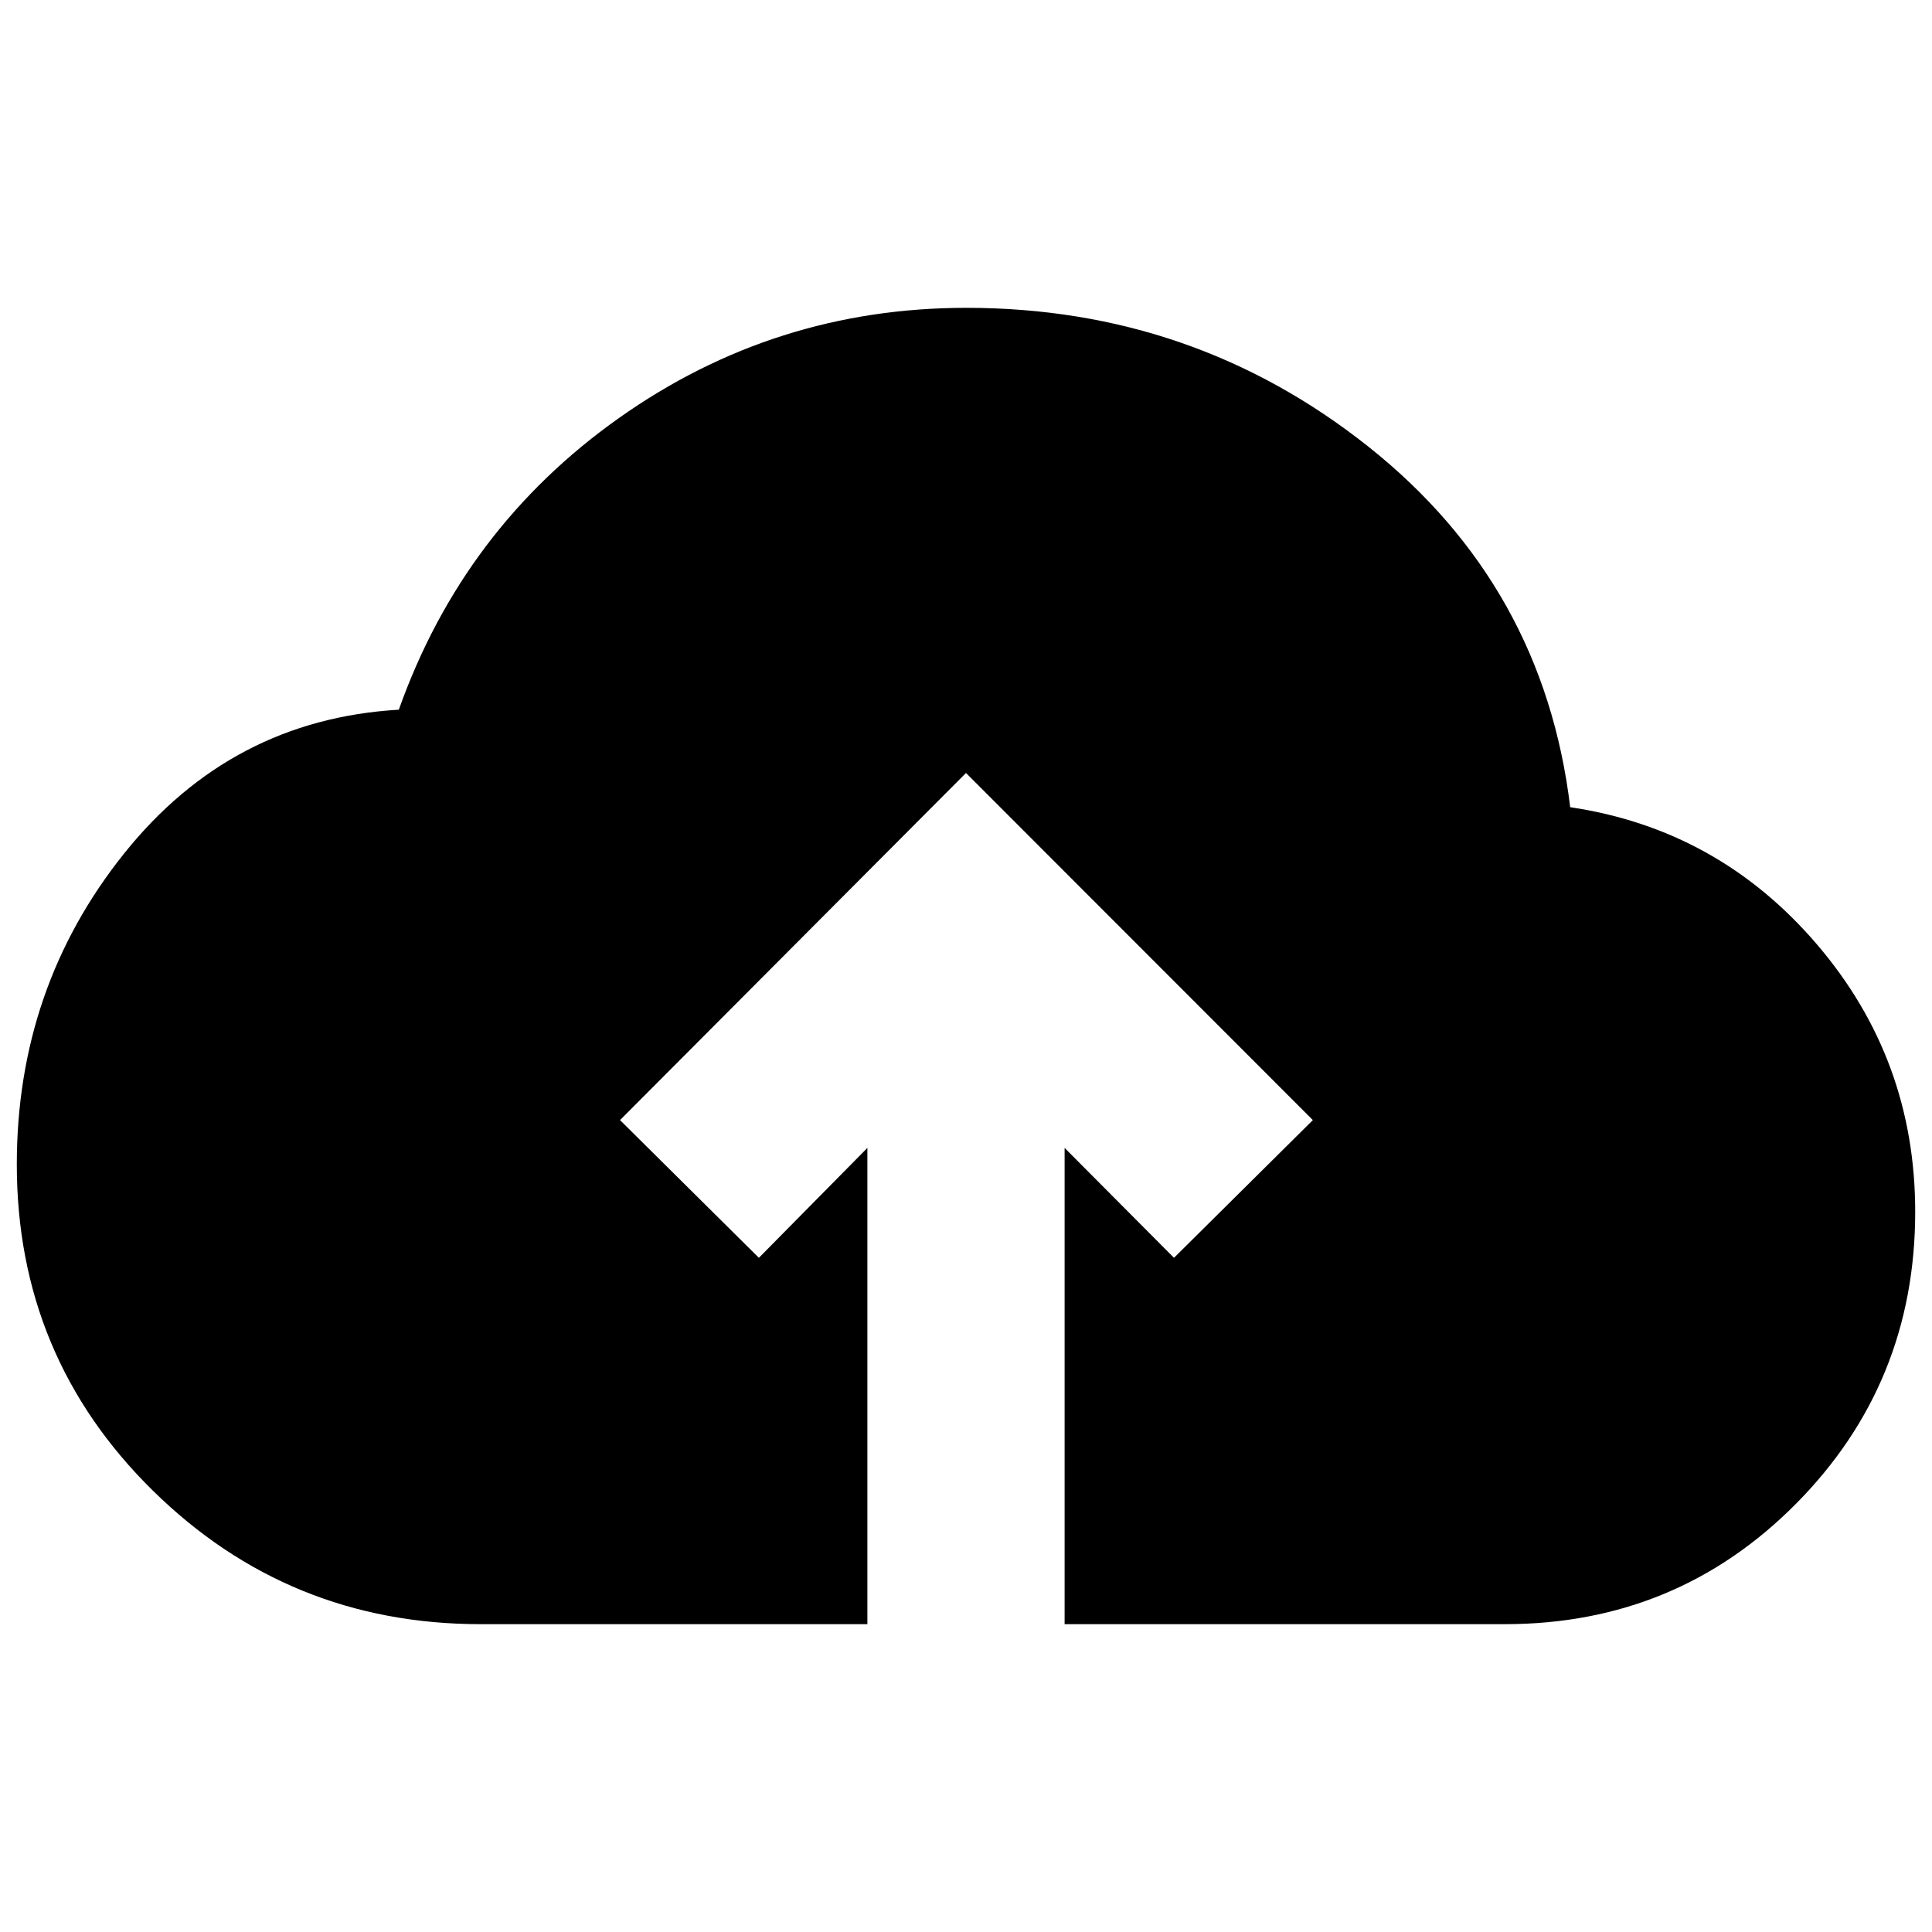 <svg xmlns="http://www.w3.org/2000/svg" height="20" viewBox="0 -960 960 960" width="20"><path d="M431-152.96H238.83q-95.47 0-162.98-66.46-67.5-66.46-67.5-162.01 0-87.79 53.28-154.42 53.28-66.63 136.54-71.5 32-90.13 109.35-144.91t172.66-54.78q112.95 0 199.86 69.06 86.92 69.07 100.18 179.07 73.56 10.95 122.5 68.05 48.93 57.09 48.93 132.99 0 85.34-59.28 145.13-59.29 59.78-144.63 59.78H529v-236.65L583.35-335l69-68.43L480-575.91 308.09-403.43l69 68.43L431-389.61v236.65Z"/></svg>